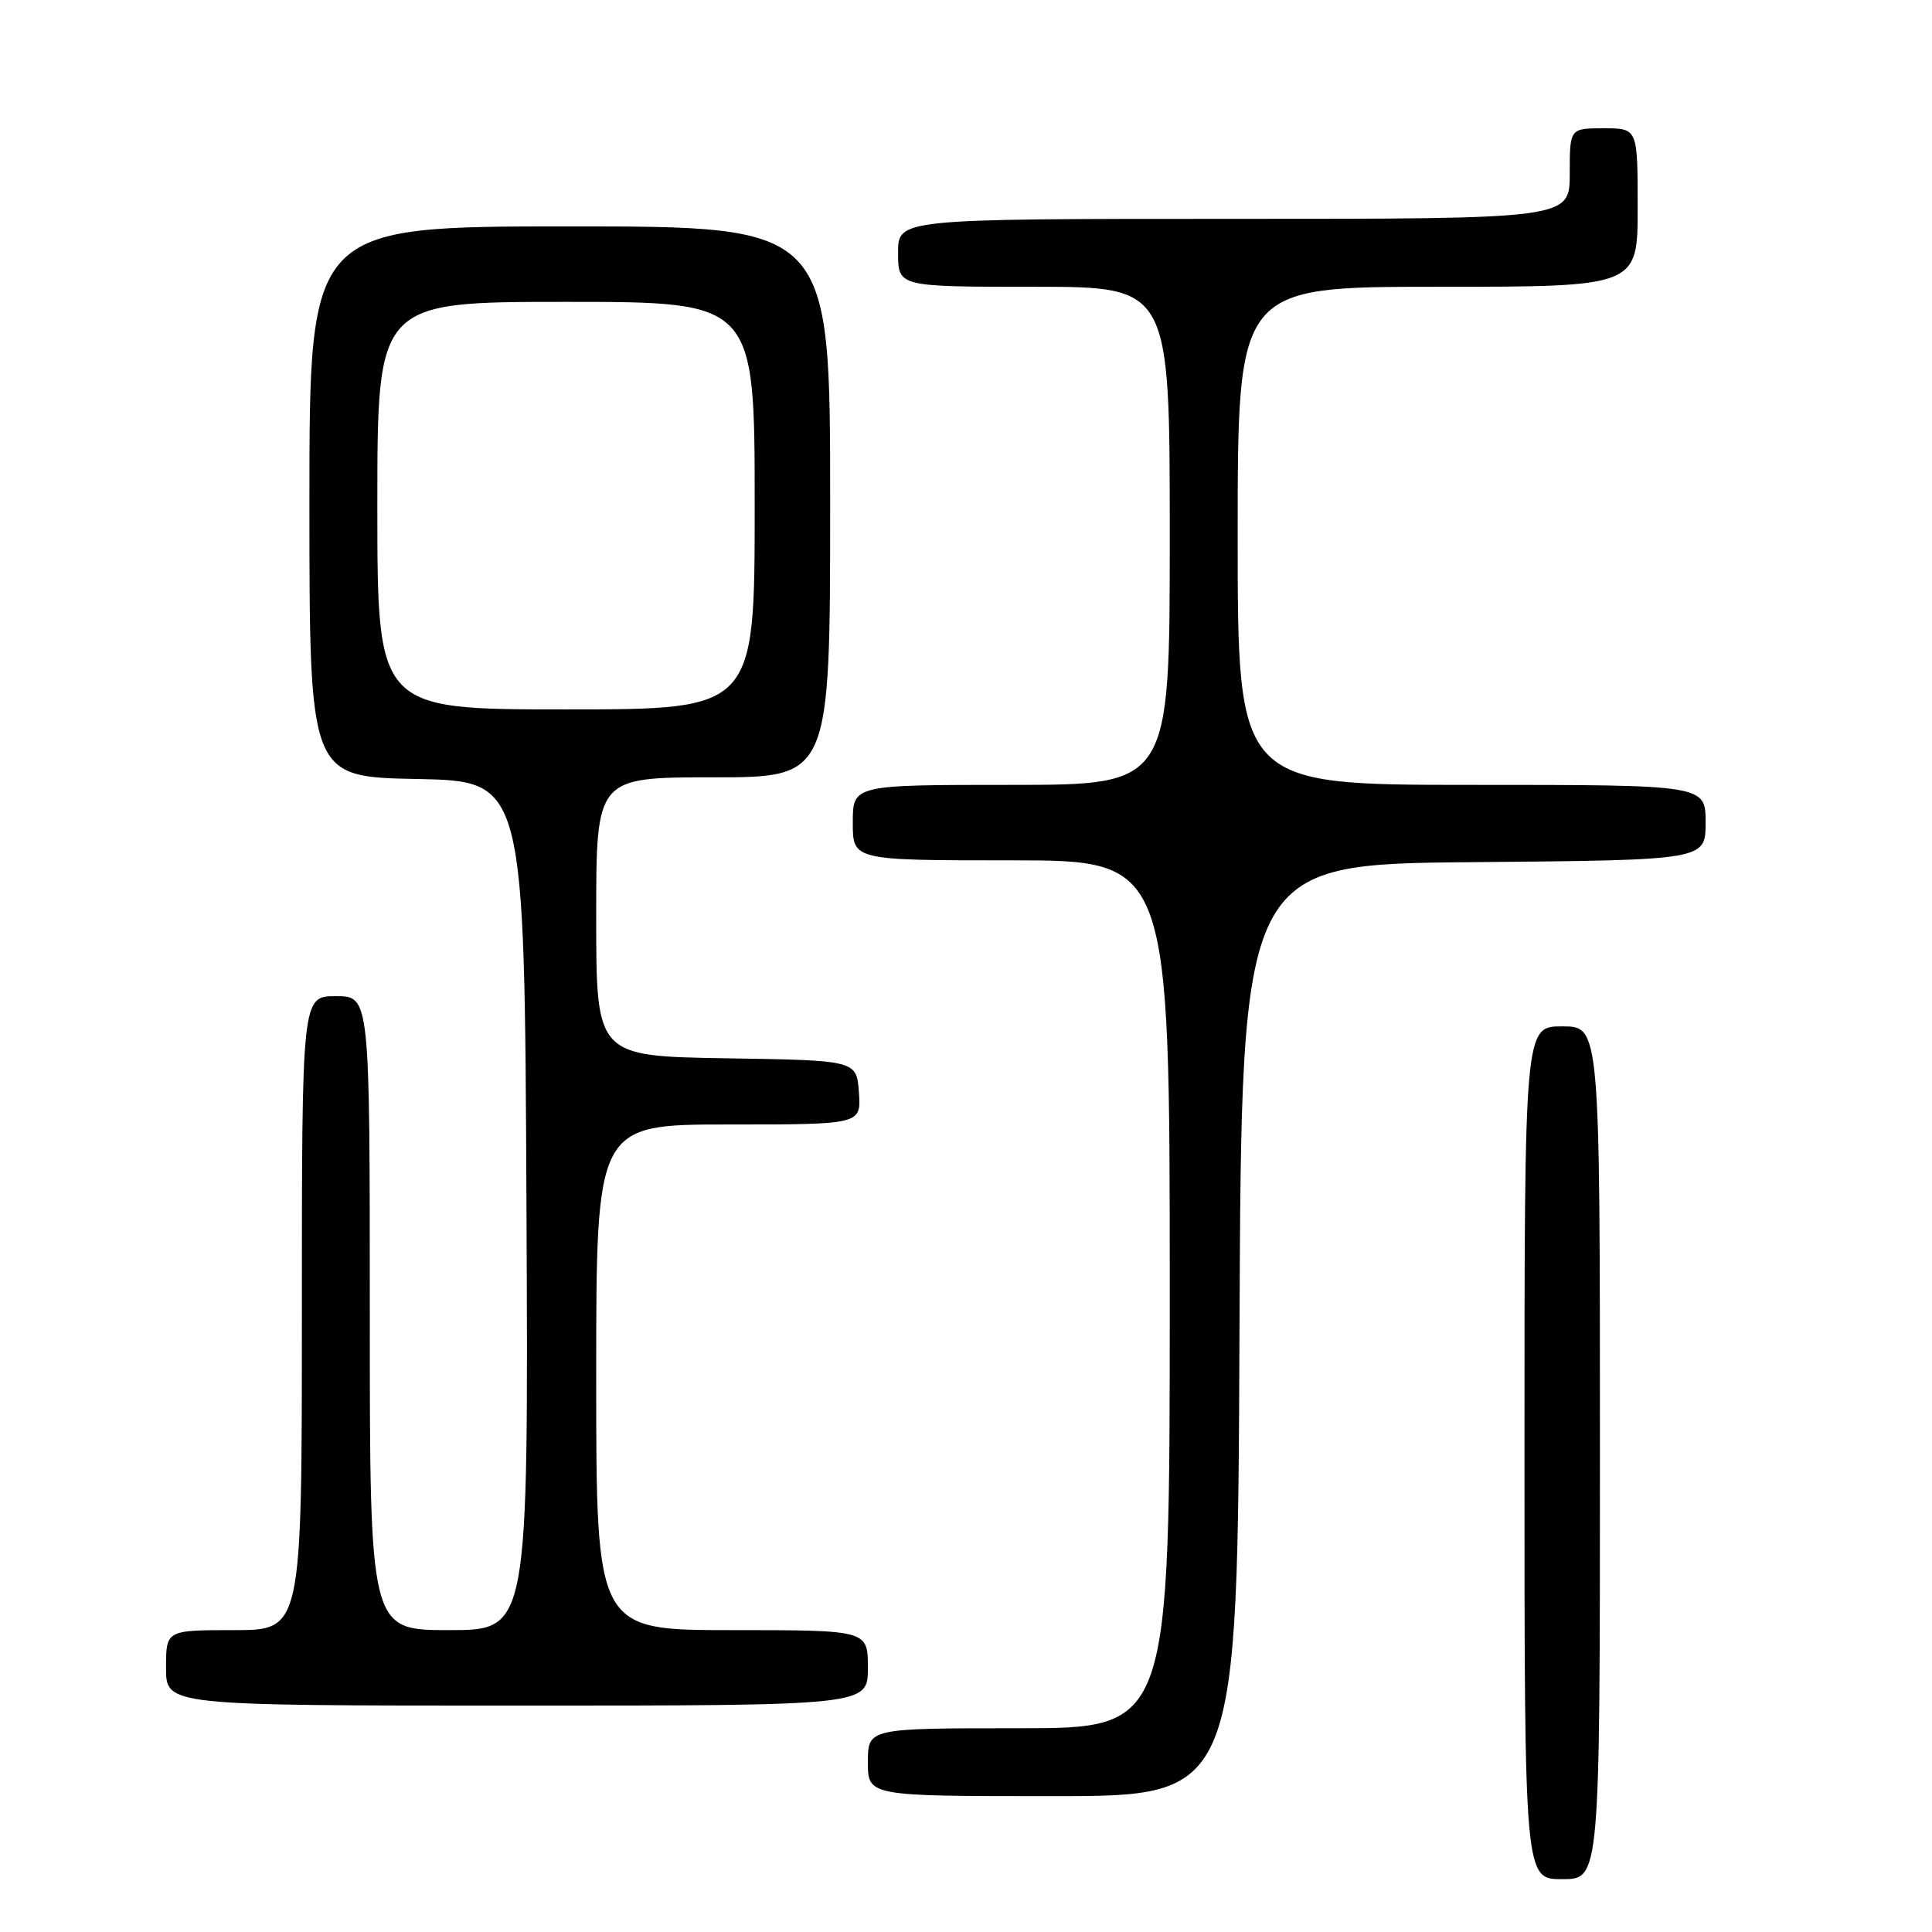 <?xml version="1.0" encoding="UTF-8" standalone="no"?>
<!DOCTYPE svg PUBLIC "-//W3C//DTD SVG 1.1//EN" "http://www.w3.org/Graphics/SVG/1.1/DTD/svg11.dtd" >
<svg xmlns="http://www.w3.org/2000/svg" xmlns:xlink="http://www.w3.org/1999/xlink" version="1.1" viewBox="0 0 256 256">
 <g >
 <path fill="currentColor"
d=" M 212.00 192.50 C 212.00 136.00 212.00 136.00 207.00 136.00 C 202.00 136.00 202.00 136.00 202.00 192.50 C 202.00 249.00 202.00 249.00 207.00 249.00 C 212.00 249.00 212.00 249.00 212.00 192.50 Z  M 164.24 176.25 C 164.50 114.50 164.50 114.50 195.25 114.24 C 226.00 113.97 226.00 113.97 226.00 108.99 C 226.00 104.00 226.00 104.00 195.00 104.00 C 164.00 104.00 164.00 104.00 164.00 71.00 C 164.00 38.00 164.00 38.00 190.50 38.00 C 217.00 38.00 217.00 38.00 217.00 27.50 C 217.00 17.00 217.00 17.00 212.50 17.00 C 208.00 17.00 208.00 17.00 208.00 23.00 C 208.00 29.00 208.00 29.00 163.50 29.00 C 119.00 29.00 119.00 29.00 119.00 33.50 C 119.00 38.00 119.00 38.00 137.00 38.00 C 155.00 38.00 155.00 38.00 155.00 71.00 C 155.00 104.00 155.00 104.00 134.00 104.00 C 113.00 104.00 113.00 104.00 113.00 109.00 C 113.00 114.00 113.00 114.00 134.00 114.00 C 155.00 114.00 155.00 114.00 155.00 171.50 C 155.00 229.00 155.00 229.00 135.00 229.00 C 115.00 229.00 115.00 229.00 115.00 233.50 C 115.00 238.00 115.00 238.00 139.49 238.00 C 163.98 238.00 163.98 238.00 164.24 176.25 Z  M 115.00 221.00 C 115.00 216.00 115.00 216.00 97.00 216.00 C 79.00 216.00 79.00 216.00 79.00 182.50 C 79.00 149.00 79.00 149.00 96.56 149.00 C 114.11 149.00 114.11 149.00 113.81 144.75 C 113.50 140.50 113.50 140.50 96.25 140.23 C 79.00 139.95 79.00 139.95 79.00 121.48 C 79.00 103.00 79.00 103.00 94.50 103.00 C 110.00 103.00 110.00 103.00 110.00 66.50 C 110.00 30.00 110.00 30.00 75.50 30.00 C 41.00 30.00 41.00 30.00 41.00 66.47 C 41.00 102.95 41.00 102.95 55.25 103.22 C 69.50 103.50 69.50 103.50 69.76 159.75 C 70.02 216.00 70.02 216.00 59.51 216.00 C 49.00 216.00 49.00 216.00 49.00 174.00 C 49.00 132.00 49.00 132.00 44.50 132.00 C 40.00 132.00 40.00 132.00 40.00 174.00 C 40.00 216.00 40.00 216.00 31.00 216.00 C 22.00 216.00 22.00 216.00 22.00 221.00 C 22.00 226.00 22.00 226.00 68.50 226.00 C 115.00 226.00 115.00 226.00 115.00 221.00 Z  M 50.00 67.00 C 50.00 40.00 50.00 40.00 75.00 40.00 C 100.00 40.00 100.00 40.00 100.00 67.00 C 100.00 94.00 100.00 94.00 75.00 94.00 C 50.00 94.00 50.00 94.00 50.00 67.00 Z "/>
</g>
</svg>